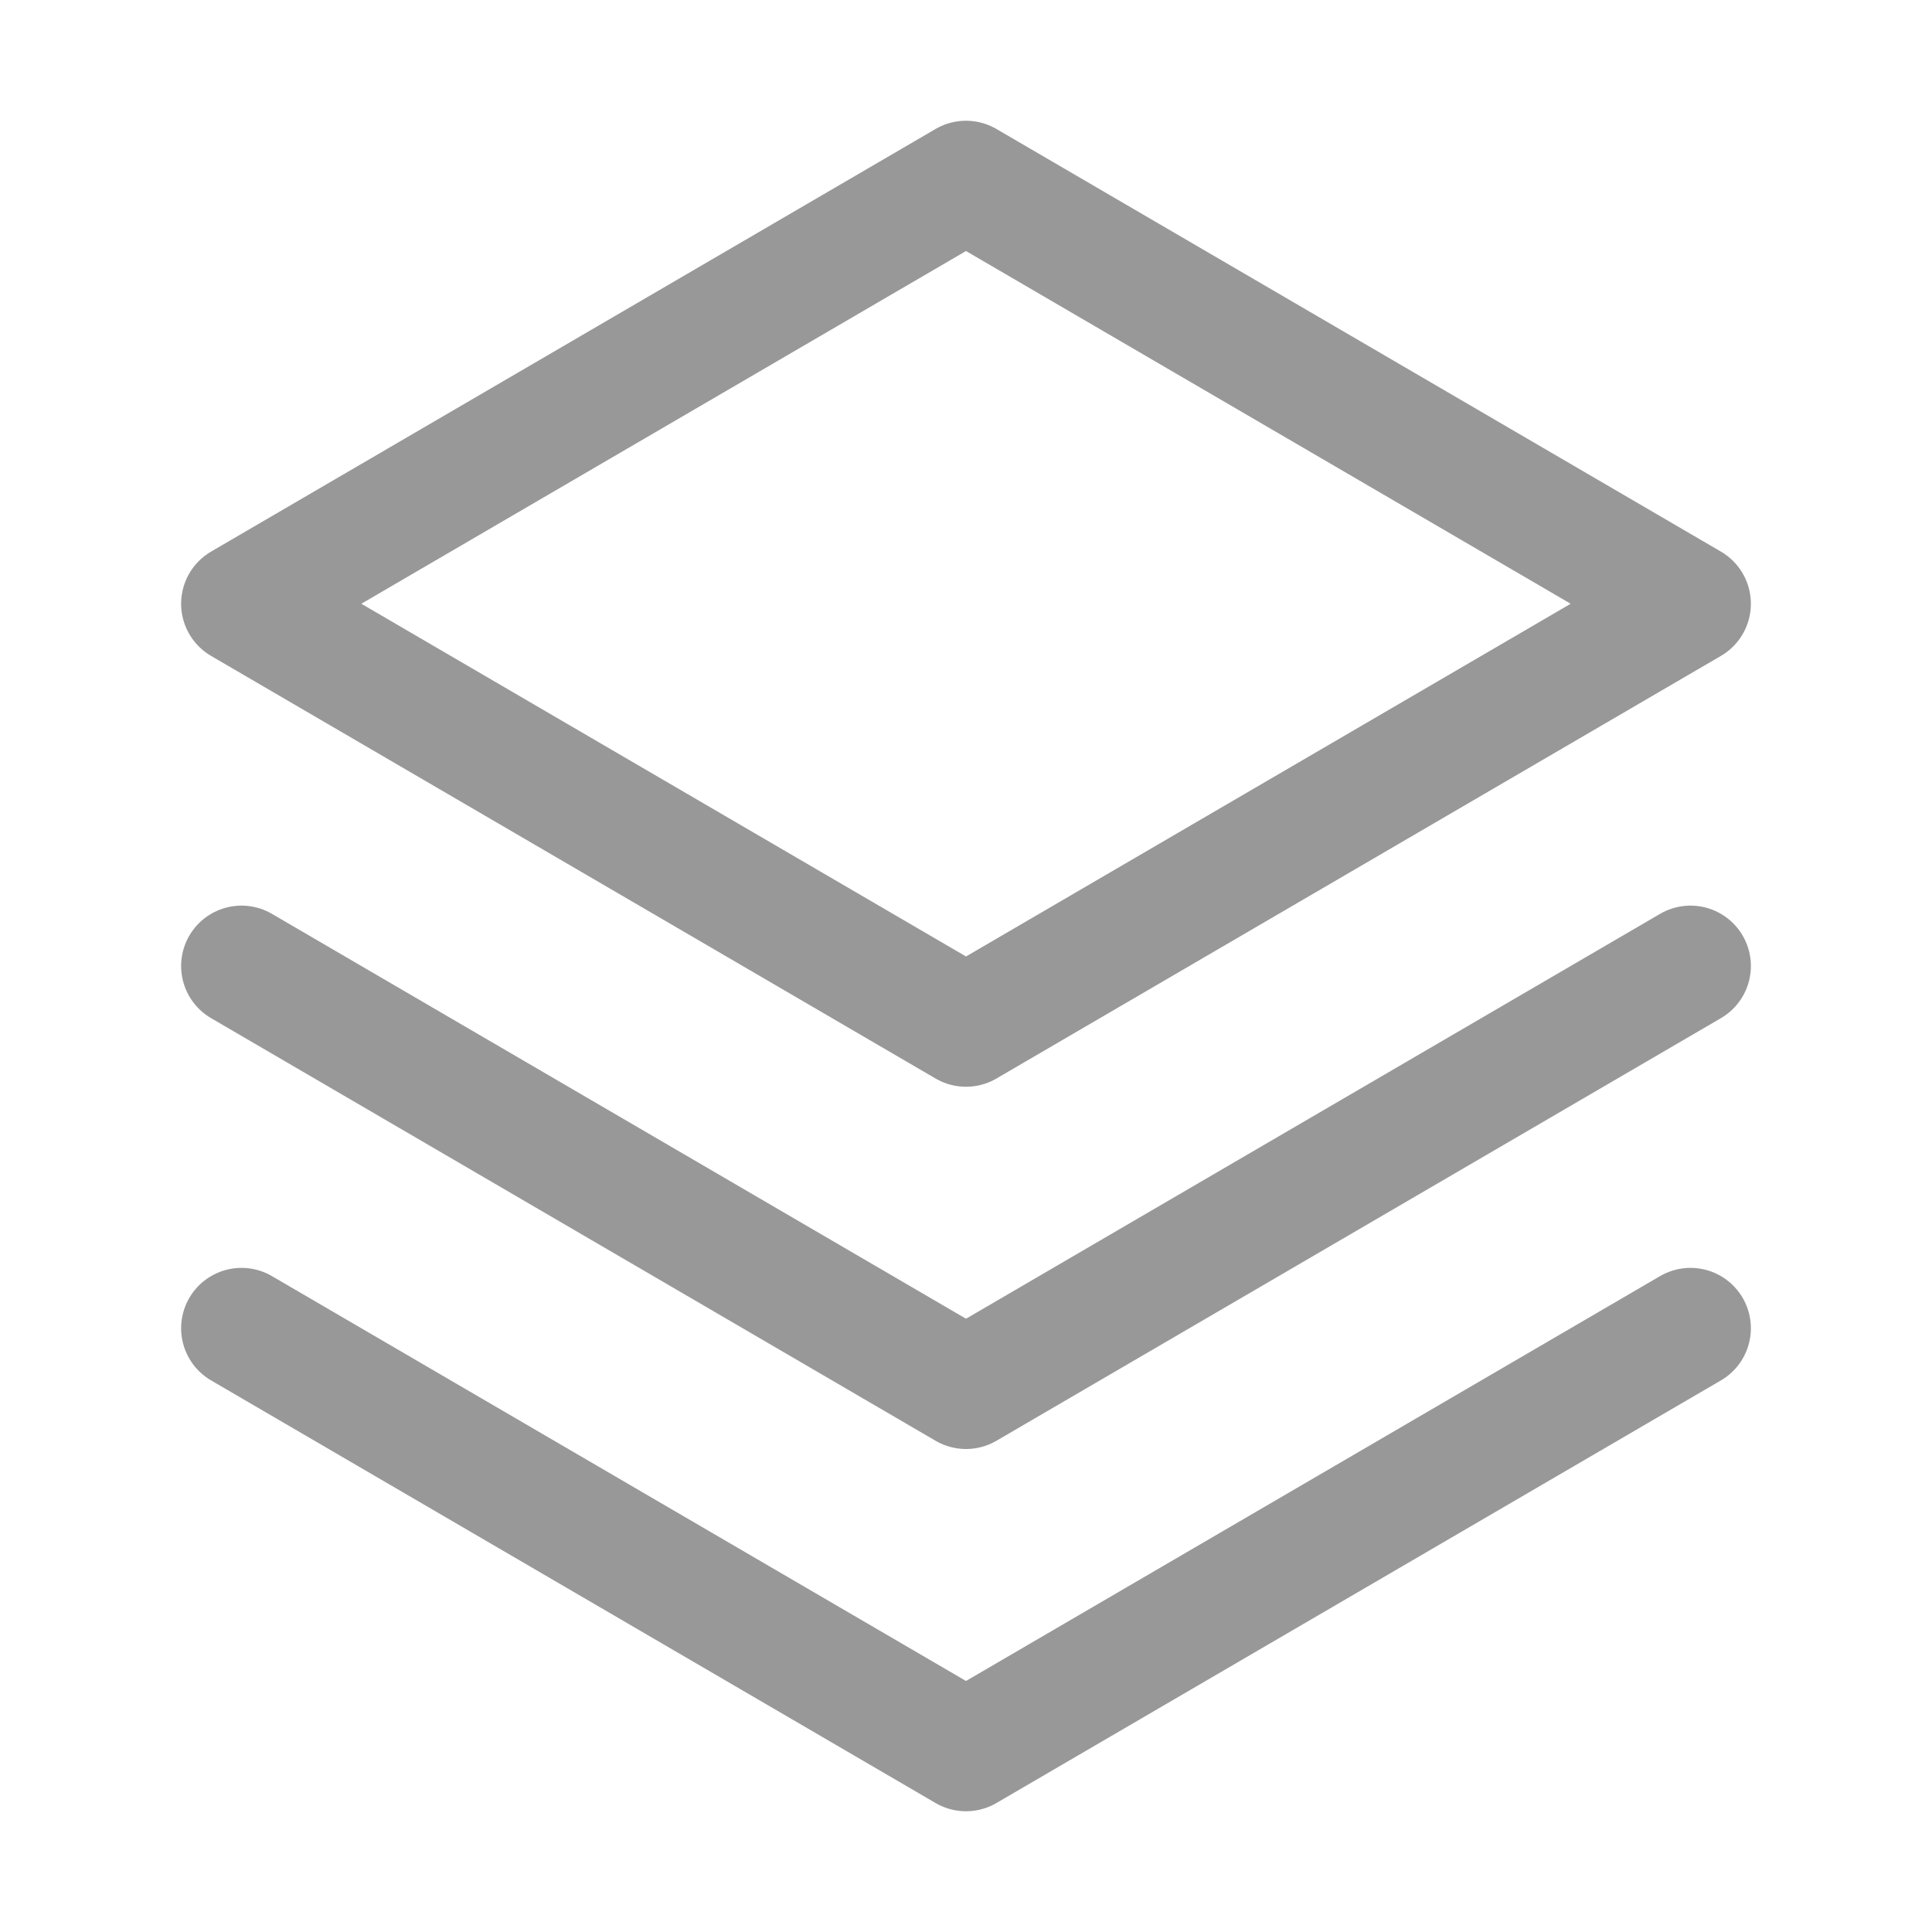 <svg width="24" height="24" viewBox="0 0 24 24" fill="none" xmlns="http://www.w3.org/2000/svg">
<g id="Stack">
<path id="Vector" d="M3 16.5L12 21.75L21 16.5" stroke="#333333" stroke-opacity="0.5" stroke-width="1.5" stroke-linecap="round" stroke-linejoin="round"/>
<path id="Vector_2" d="M3 12L12 17.25L21 12" stroke="#333333" stroke-opacity="0.5" stroke-width="1.5" stroke-linecap="round" stroke-linejoin="round"/>
<path id="Vector_3" d="M3 7.5L12 12.75L21 7.5L12 2.25L3 7.5Z" stroke="#333333" stroke-opacity="0.5" stroke-width="1.5" stroke-linecap="round" stroke-linejoin="round"/>
</g>
</svg>
